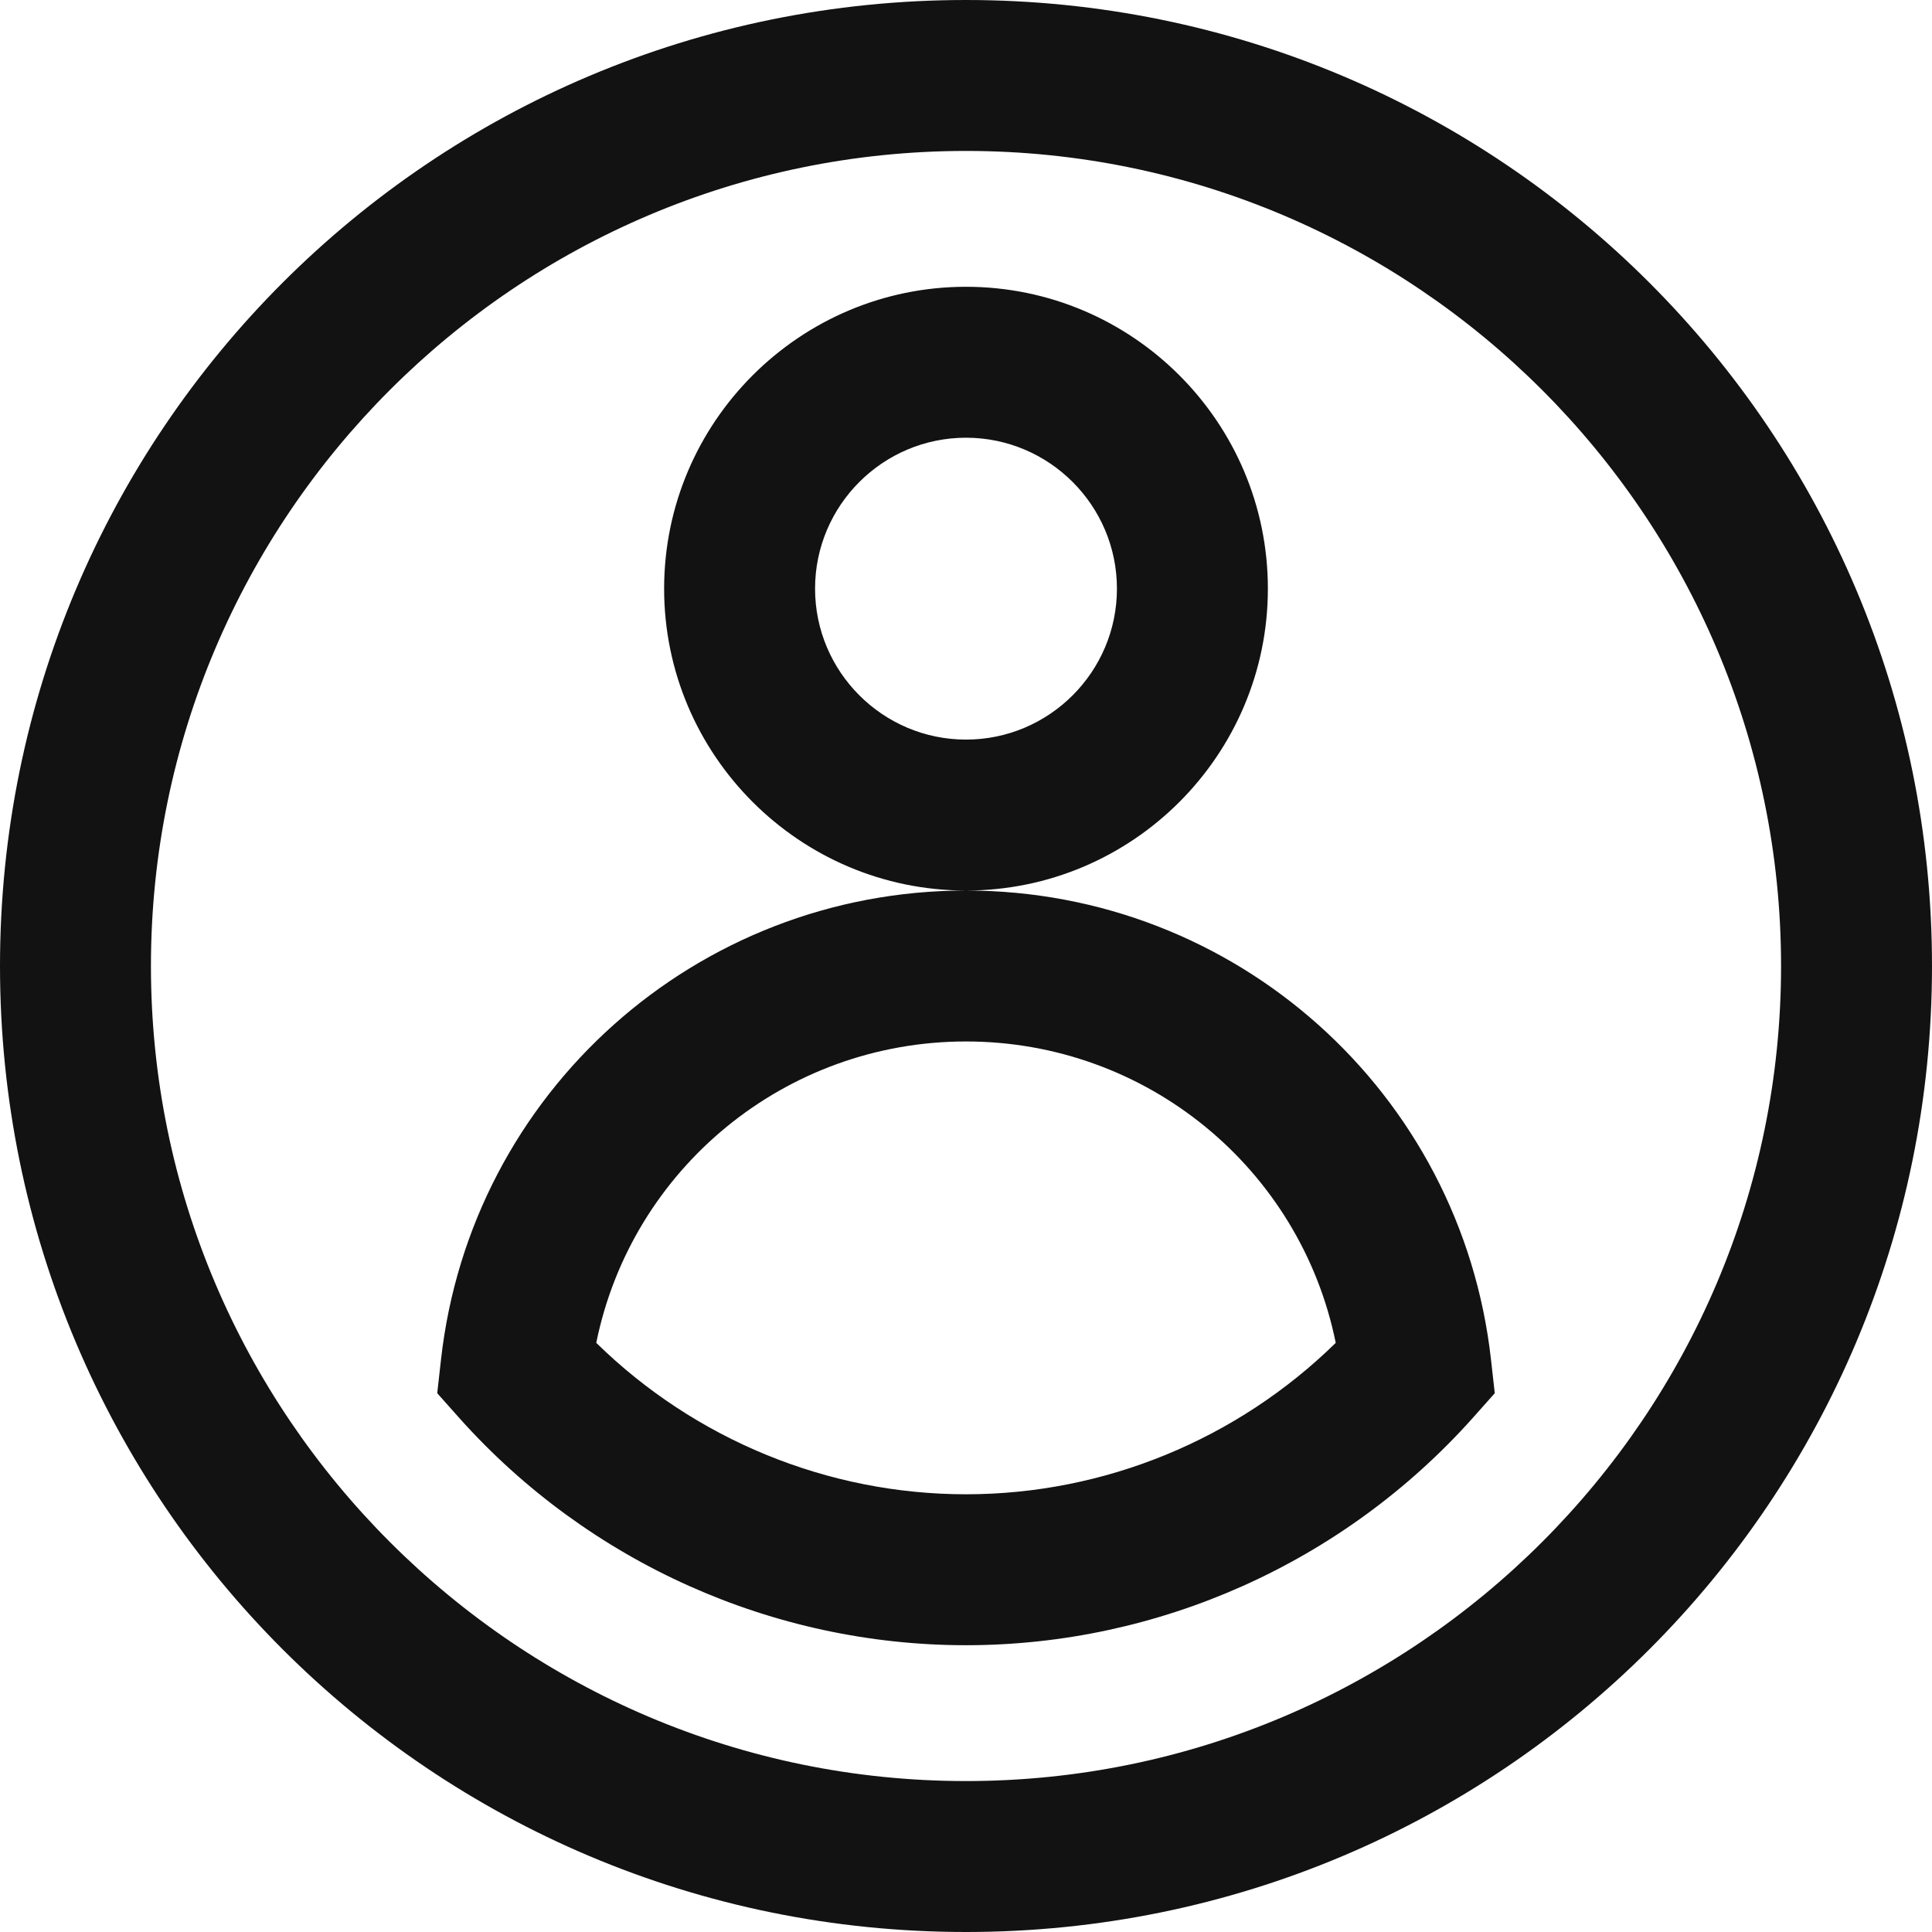 <svg width="16" height="16" viewBox="0 0 16 16" fill="none" xmlns="http://www.w3.org/2000/svg">
<g clip-path="url(#clip0_101_897)">
<path d="M8 7.375C9.379 7.375 10.5 6.253 10.5 4.875C10.5 3.497 9.379 2.375 8 2.375C6.622 2.375 5.5 3.497 5.5 4.875C5.5 6.253 6.622 7.375 8 7.375ZM8 3.625C8.689 3.625 9.25 4.186 9.25 4.875C9.25 5.564 8.689 6.125 8 6.125C7.311 6.125 6.75 5.564 6.75 4.875C6.75 4.186 7.311 3.625 8 3.625ZM8 0C3.575 0 0 3.576 0 8C0 12.425 3.576 16 8 16C12.425 16 16 12.424 16 8C16 3.575 12.424 0 8 0ZM8 14.75C4.278 14.75 1.25 11.722 1.25 8C1.25 4.278 4.278 1.25 8 1.25C11.722 1.25 14.75 4.278 14.75 8C14.75 11.722 11.722 14.75 8 14.75ZM8 7.375C5.768 7.375 3.899 9.046 3.652 11.261L3.621 11.538L3.807 11.747C4.875 12.94 6.403 13.625 8 13.625C9.597 13.625 11.125 12.94 12.193 11.747L12.379 11.538L12.348 11.261C12.101 9.046 10.232 7.375 8 7.375ZM8 12.375C6.855 12.375 5.754 11.921 4.938 11.121C5.23 9.68 6.501 8.625 8 8.625C9.499 8.625 10.77 9.68 11.062 11.121C10.246 11.921 9.146 12.375 8 12.375Z" fill="#121212"/>
</g>
<defs>
<clipPath id="clip0_101_897">
<rect width="16" height="16" fill="white"/>
</clipPath>
</defs>
</svg>

